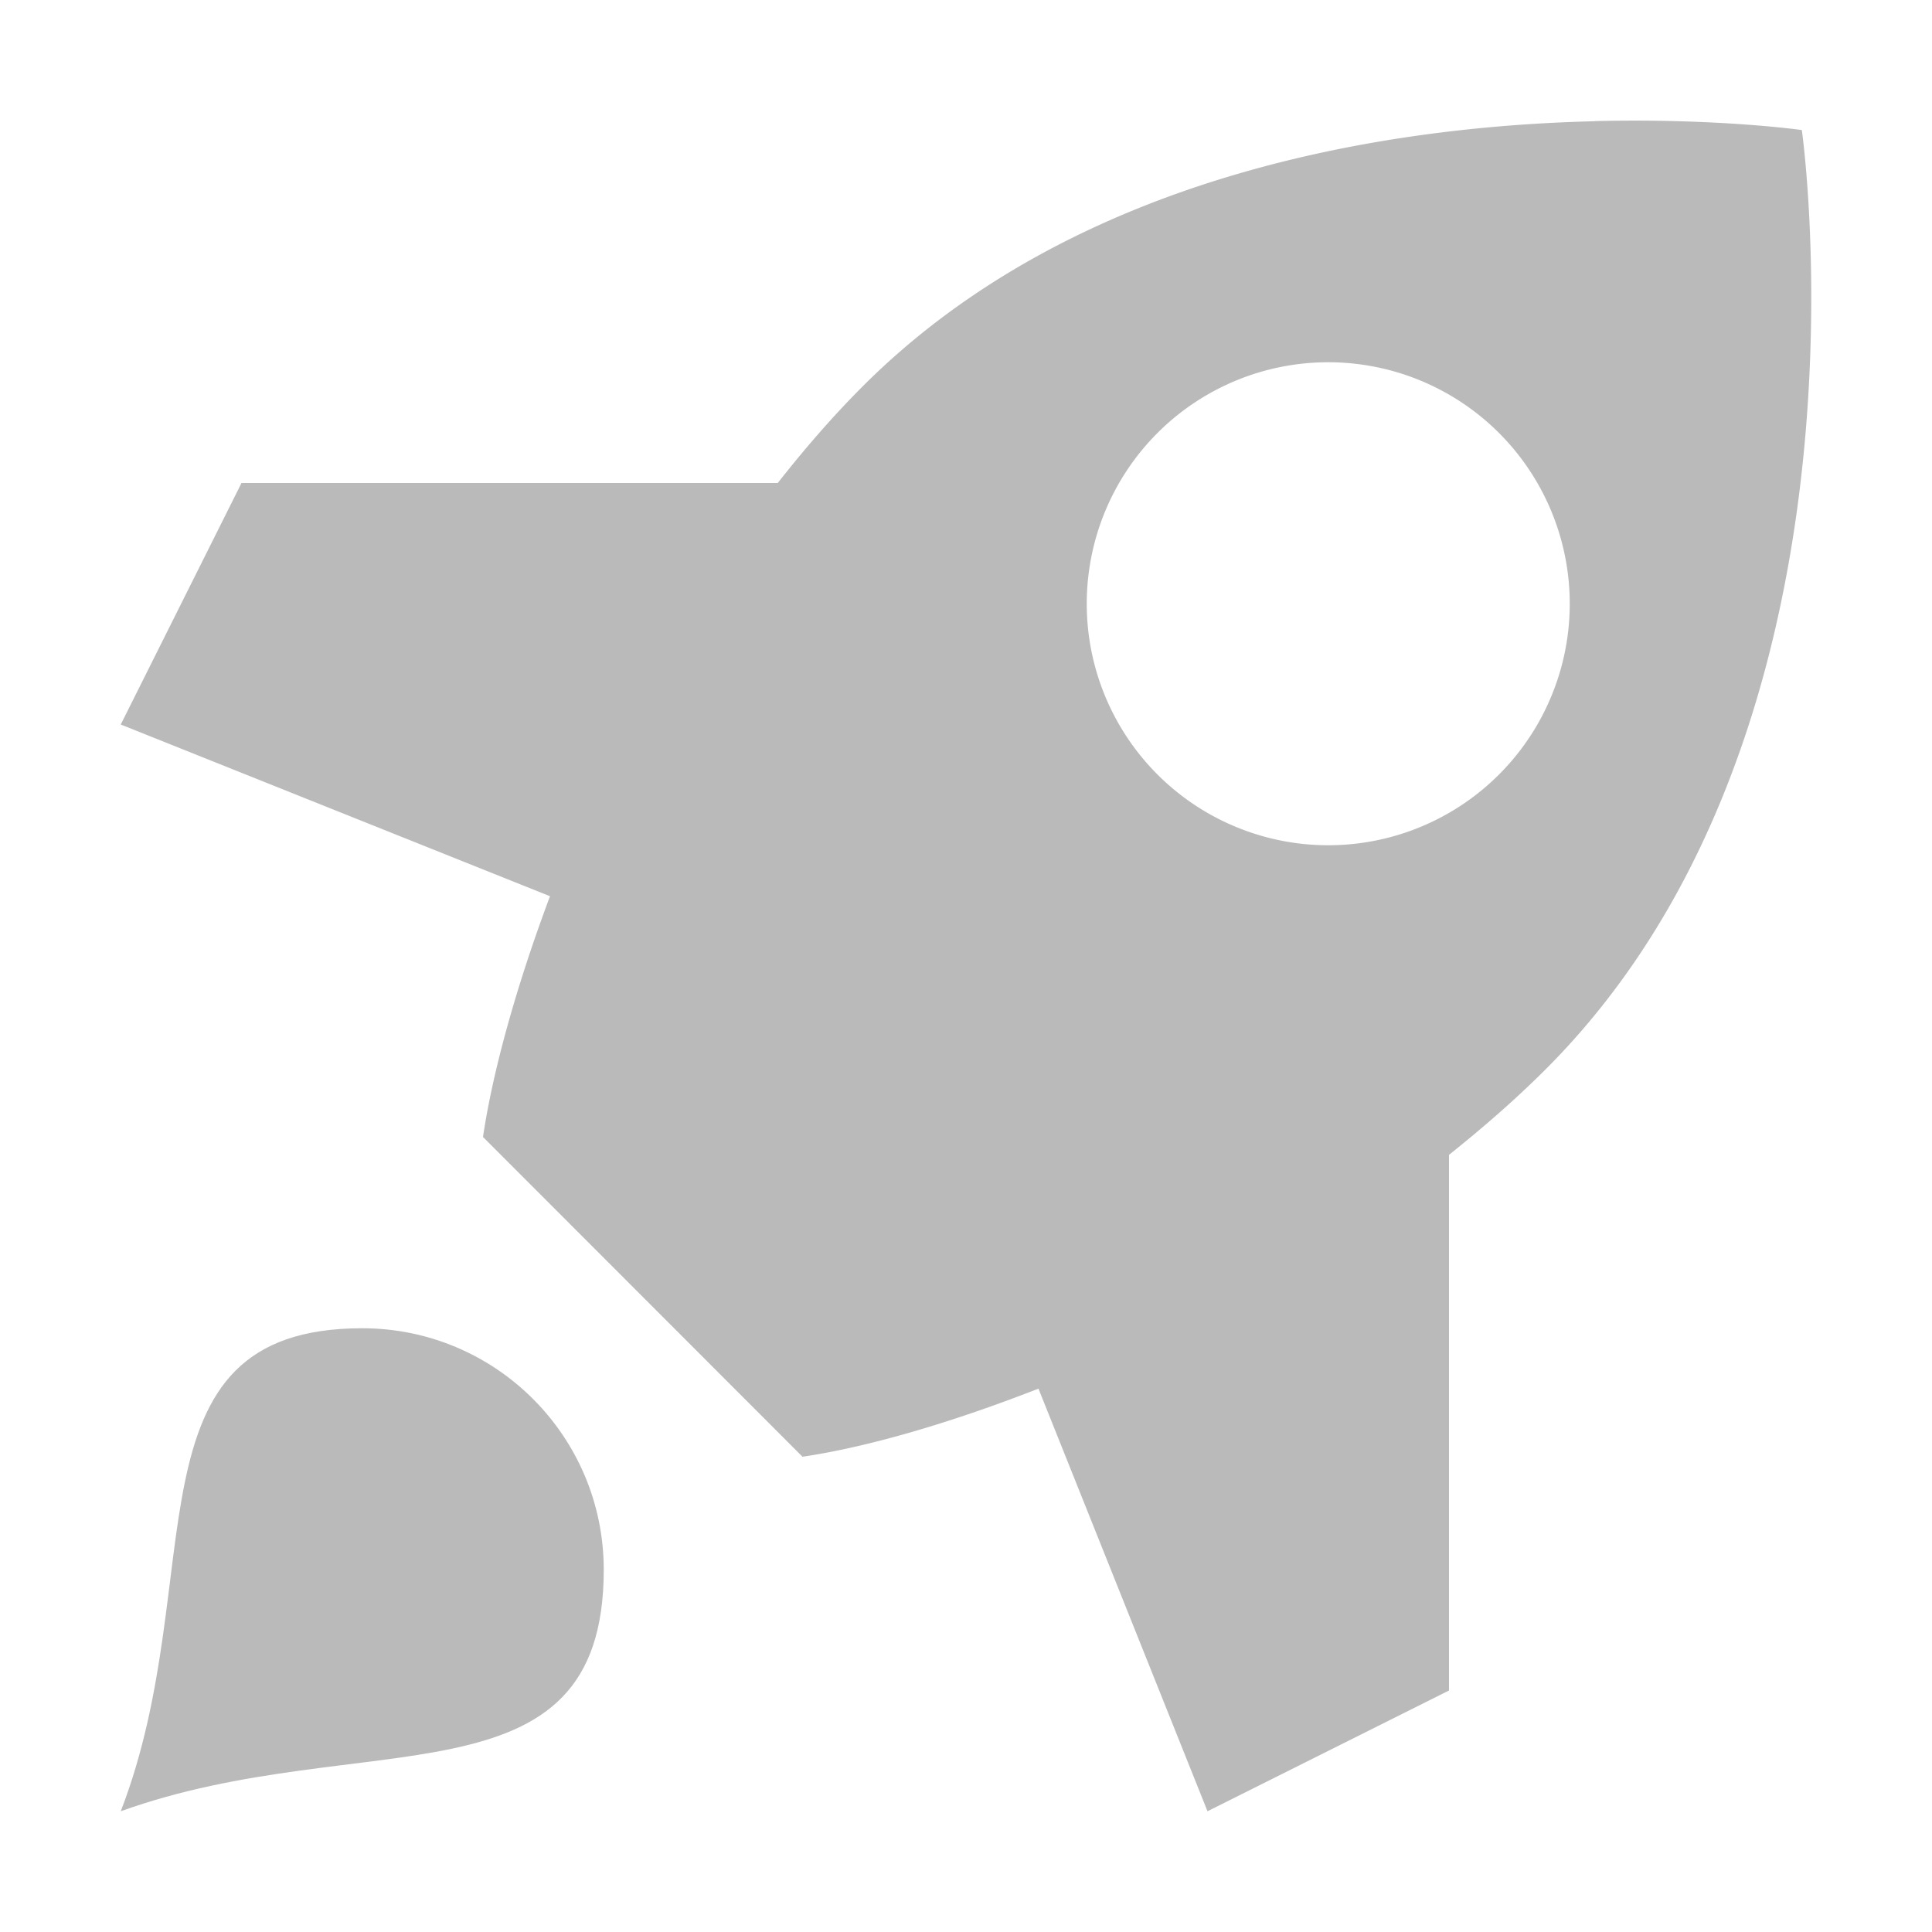 <svg xmlns="http://www.w3.org/2000/svg" xmlns:svg="http://www.w3.org/2000/svg" id="svg11300" width="16" height="16" display="inline" enable-background="new" version="1.0"><g id="layer1" display="inline" transform="translate(0,-284)"><g id="g4400" transform="translate(-4,4)"><path id="path4378" fill="#bababa" fill-opacity="1" fill-rule="evenodd" stroke="none" stroke-dasharray="none" stroke-dashoffset="0" stroke-linecap="butt" stroke-linejoin="miter" stroke-miterlimit="4" stroke-opacity="1" stroke-width="1" d="m 17.207,5.004 c -1.698,0.041 -4.295,0.428 -6.062,2.195 C 10.895,7.449 10.662,7.719 10.441,8 L 6,8 5,10 8.555,11.422 C 8.267,12.19 8.077,12.893 8,13.416 l 2.646,2.648 C 11.164,15.988 11.851,15.793 12.6,15.5 L 14,19 l 2,-1 0,-4.436 c 0.28,-0.224 0.55,-0.458 0.801,-0.709 1.768,-1.768 2.154,-4.364 2.195,-6.063 0.025,-1.019 -0.074,-1.715 -0.074,-1.715 0,0 -0.696,-0.099 -1.715,-0.074 z M 15,7 a 2,2 0 0 1 2,2 2,2 0 0 1 -2,2 2,2 0 0 1 -2,-2 2,2 0 0 1 2,-2 z" clip-rule="nonzero" color="#000" color-interpolation="sRGB" color-interpolation-filters="linearRGB" color-rendering="auto" display="inline" enable-background="accumulate" image-rendering="auto" opacity="1" overflow="visible" shape-rendering="auto" text-rendering="auto" transform="translate(0,276)" visibility="visible" style="isolation:auto;mix-blend-mode:normal;solid-color:#000;solid-opacity:1"/><path id="path4148" fill="#bababa" fill-opacity="1" fill-rule="evenodd" stroke="none" stroke-dasharray="none" stroke-dashoffset="0" stroke-linecap="butt" stroke-linejoin="miter" stroke-miterlimit="4" stroke-opacity="1" stroke-width="1" d="m 7,291 c -2,0 -1.25,2.062 -2,4 2,-0.719 4,0 4,-2 0,-1.105 -0.895,-2 -2,-2 z" clip-rule="nonzero" color="#000" color-interpolation="sRGB" color-interpolation-filters="linearRGB" color-rendering="auto" display="inline" enable-background="accumulate" image-rendering="auto" opacity="1" overflow="visible" shape-rendering="auto" text-rendering="auto" visibility="visible" style="isolation:auto;mix-blend-mode:normal;solid-color:#000;solid-opacity:1"/></g></g></svg>